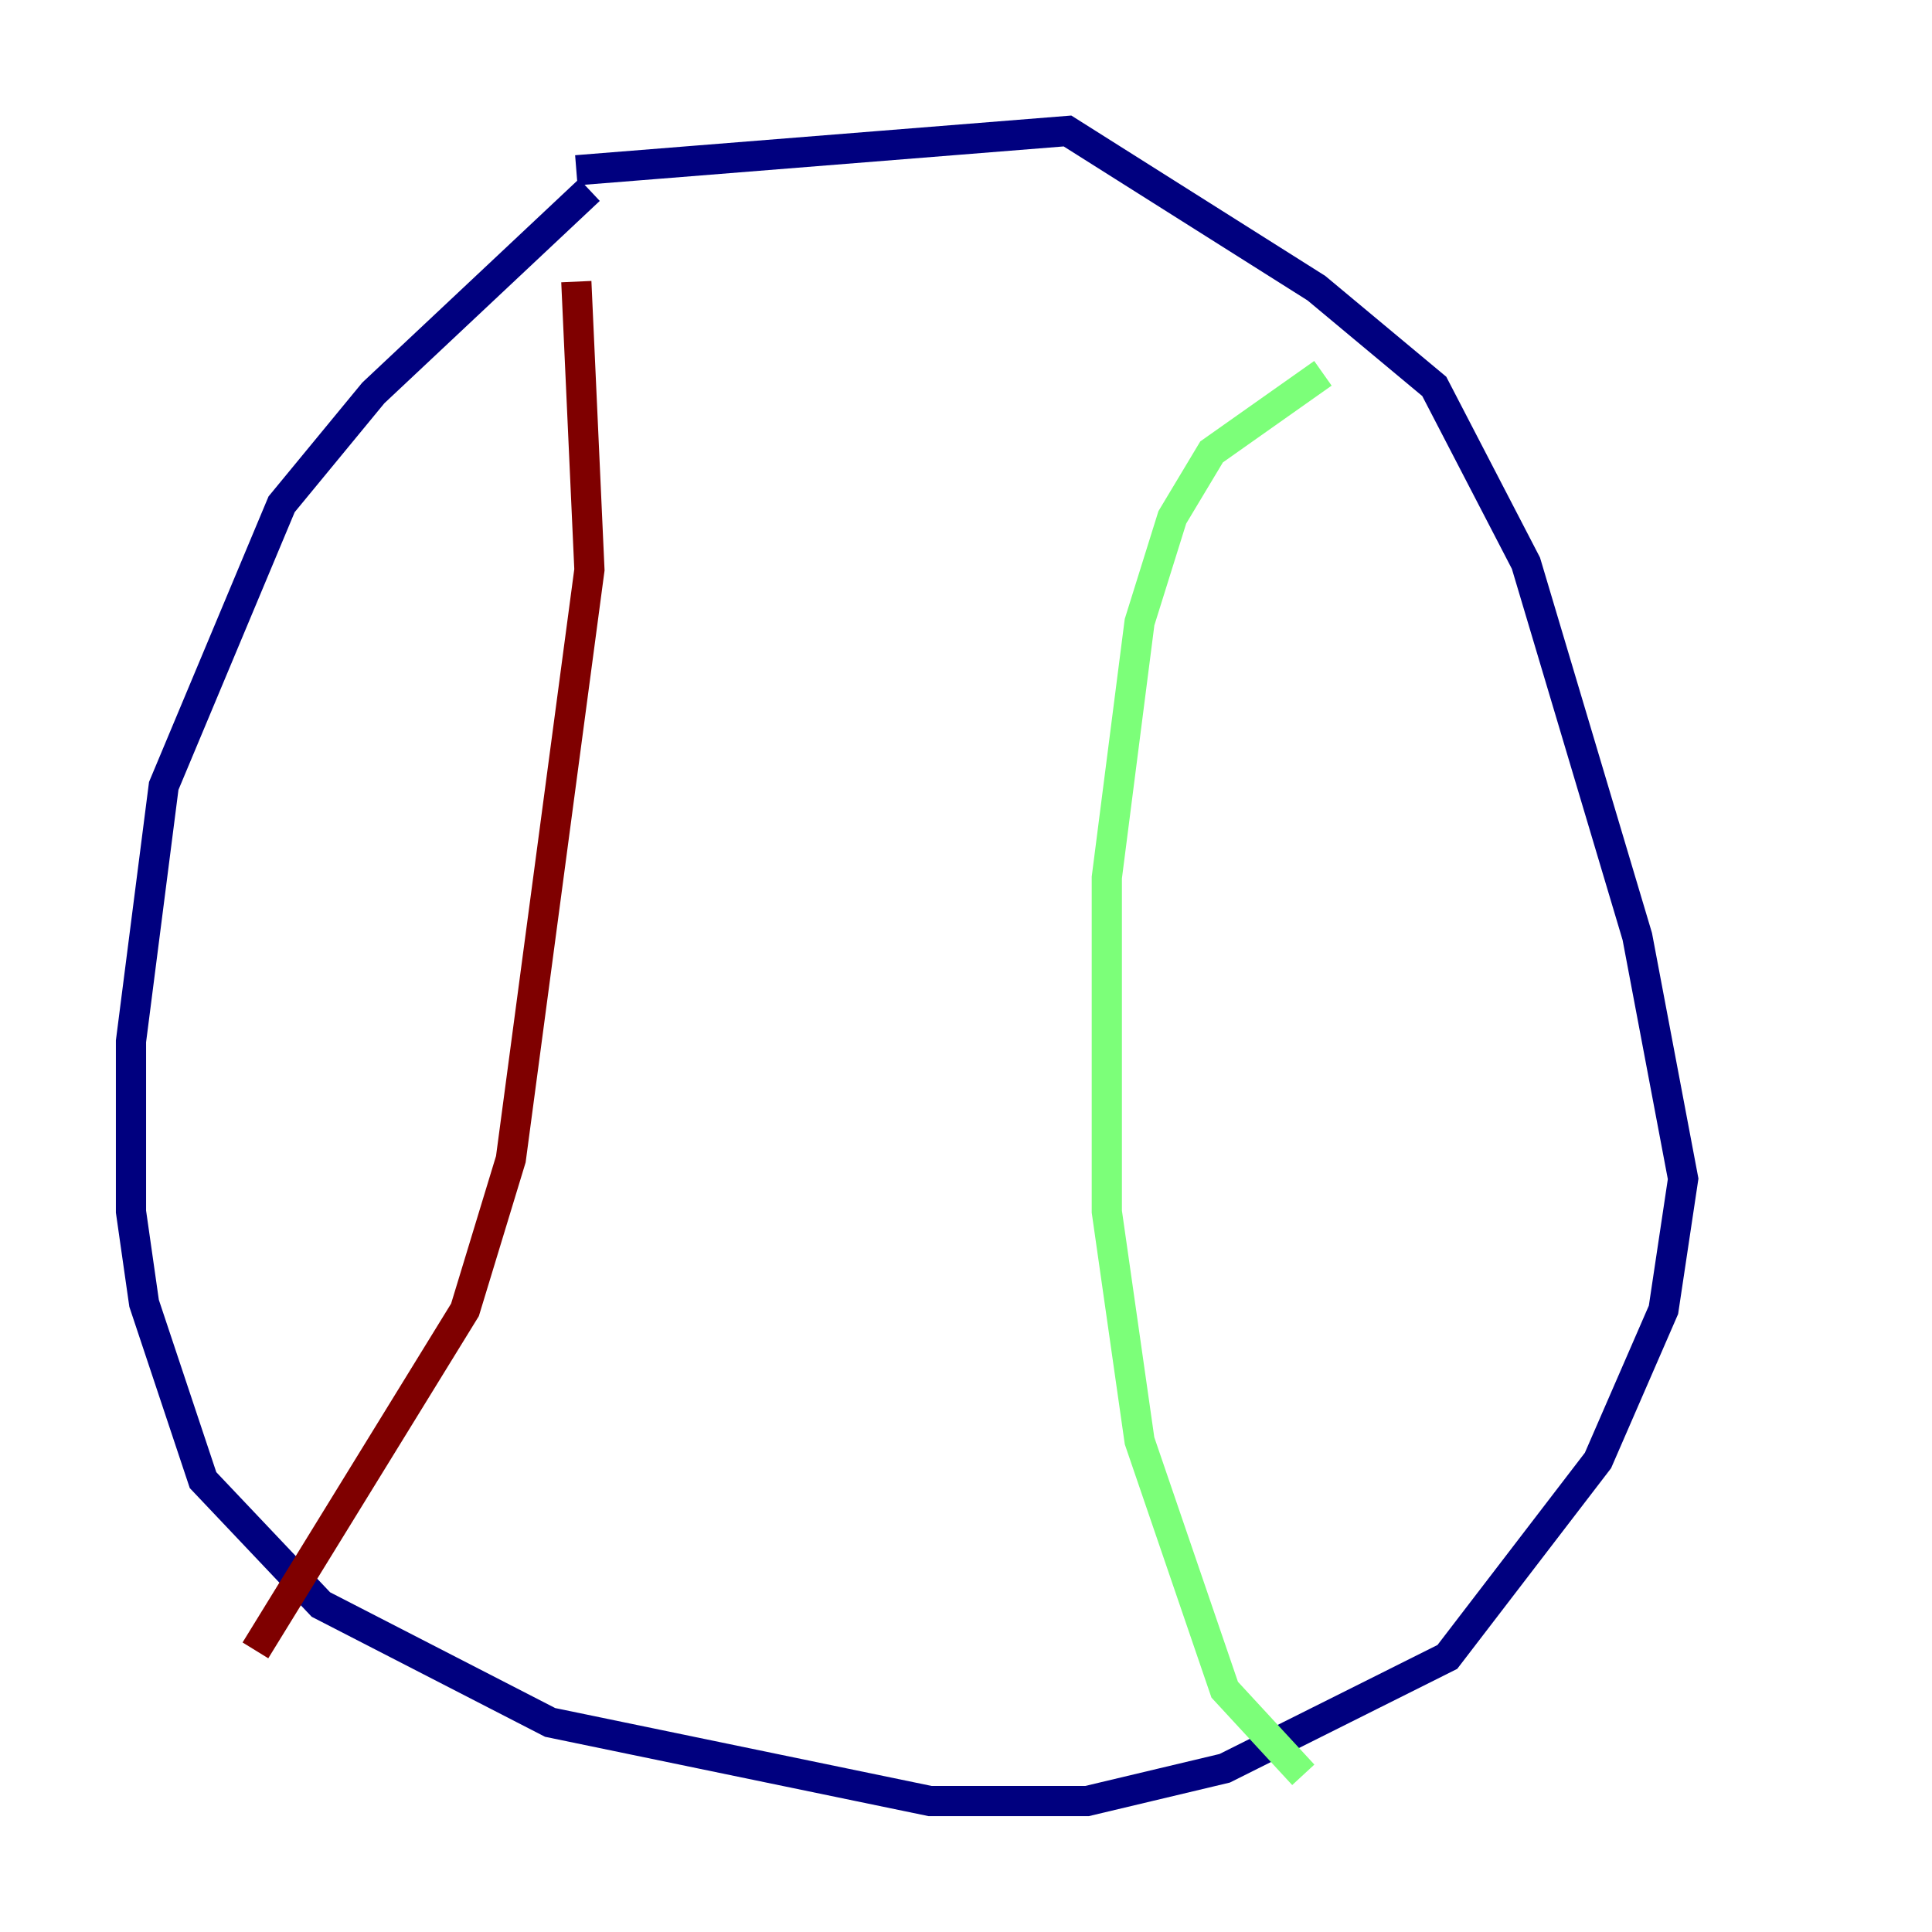 <?xml version="1.0" encoding="utf-8" ?>
<svg baseProfile="tiny" height="128" version="1.2" viewBox="0,0,128,128" width="128" xmlns="http://www.w3.org/2000/svg" xmlns:ev="http://www.w3.org/2001/xml-events" xmlns:xlink="http://www.w3.org/1999/xlink"><defs /><polyline fill="none" points="39.051,12.583 24.732,26.034 18.658,33.41 10.848,52.068 8.678,68.99 8.678,80.271 9.546,86.346 13.451,98.061 21.261,106.305 36.447,114.115 61.614,119.322 72.027,119.322 81.139,117.153 95.891,109.776 105.871,96.759 110.21,86.78 111.512,78.102 108.475,62.047 101.098,37.315 95.024,25.6 87.214,19.091 70.725,8.678 38.183,11.281" stroke="#00007f" stroke-width="2" /><polyline fill="none" points="87.647,24.732 80.271,29.939 77.668,34.278 75.498,41.22 73.329,58.142 73.329,80.271 75.498,95.458 81.139,111.946 86.346,117.586" stroke="#7cff79" stroke-width="2" /><polyline fill="none" points="38.183,18.658 39.051,37.749 33.844,76.8 30.807,86.78 16.922,109.342" stroke="#7f0000" stroke-width="2" /></svg>